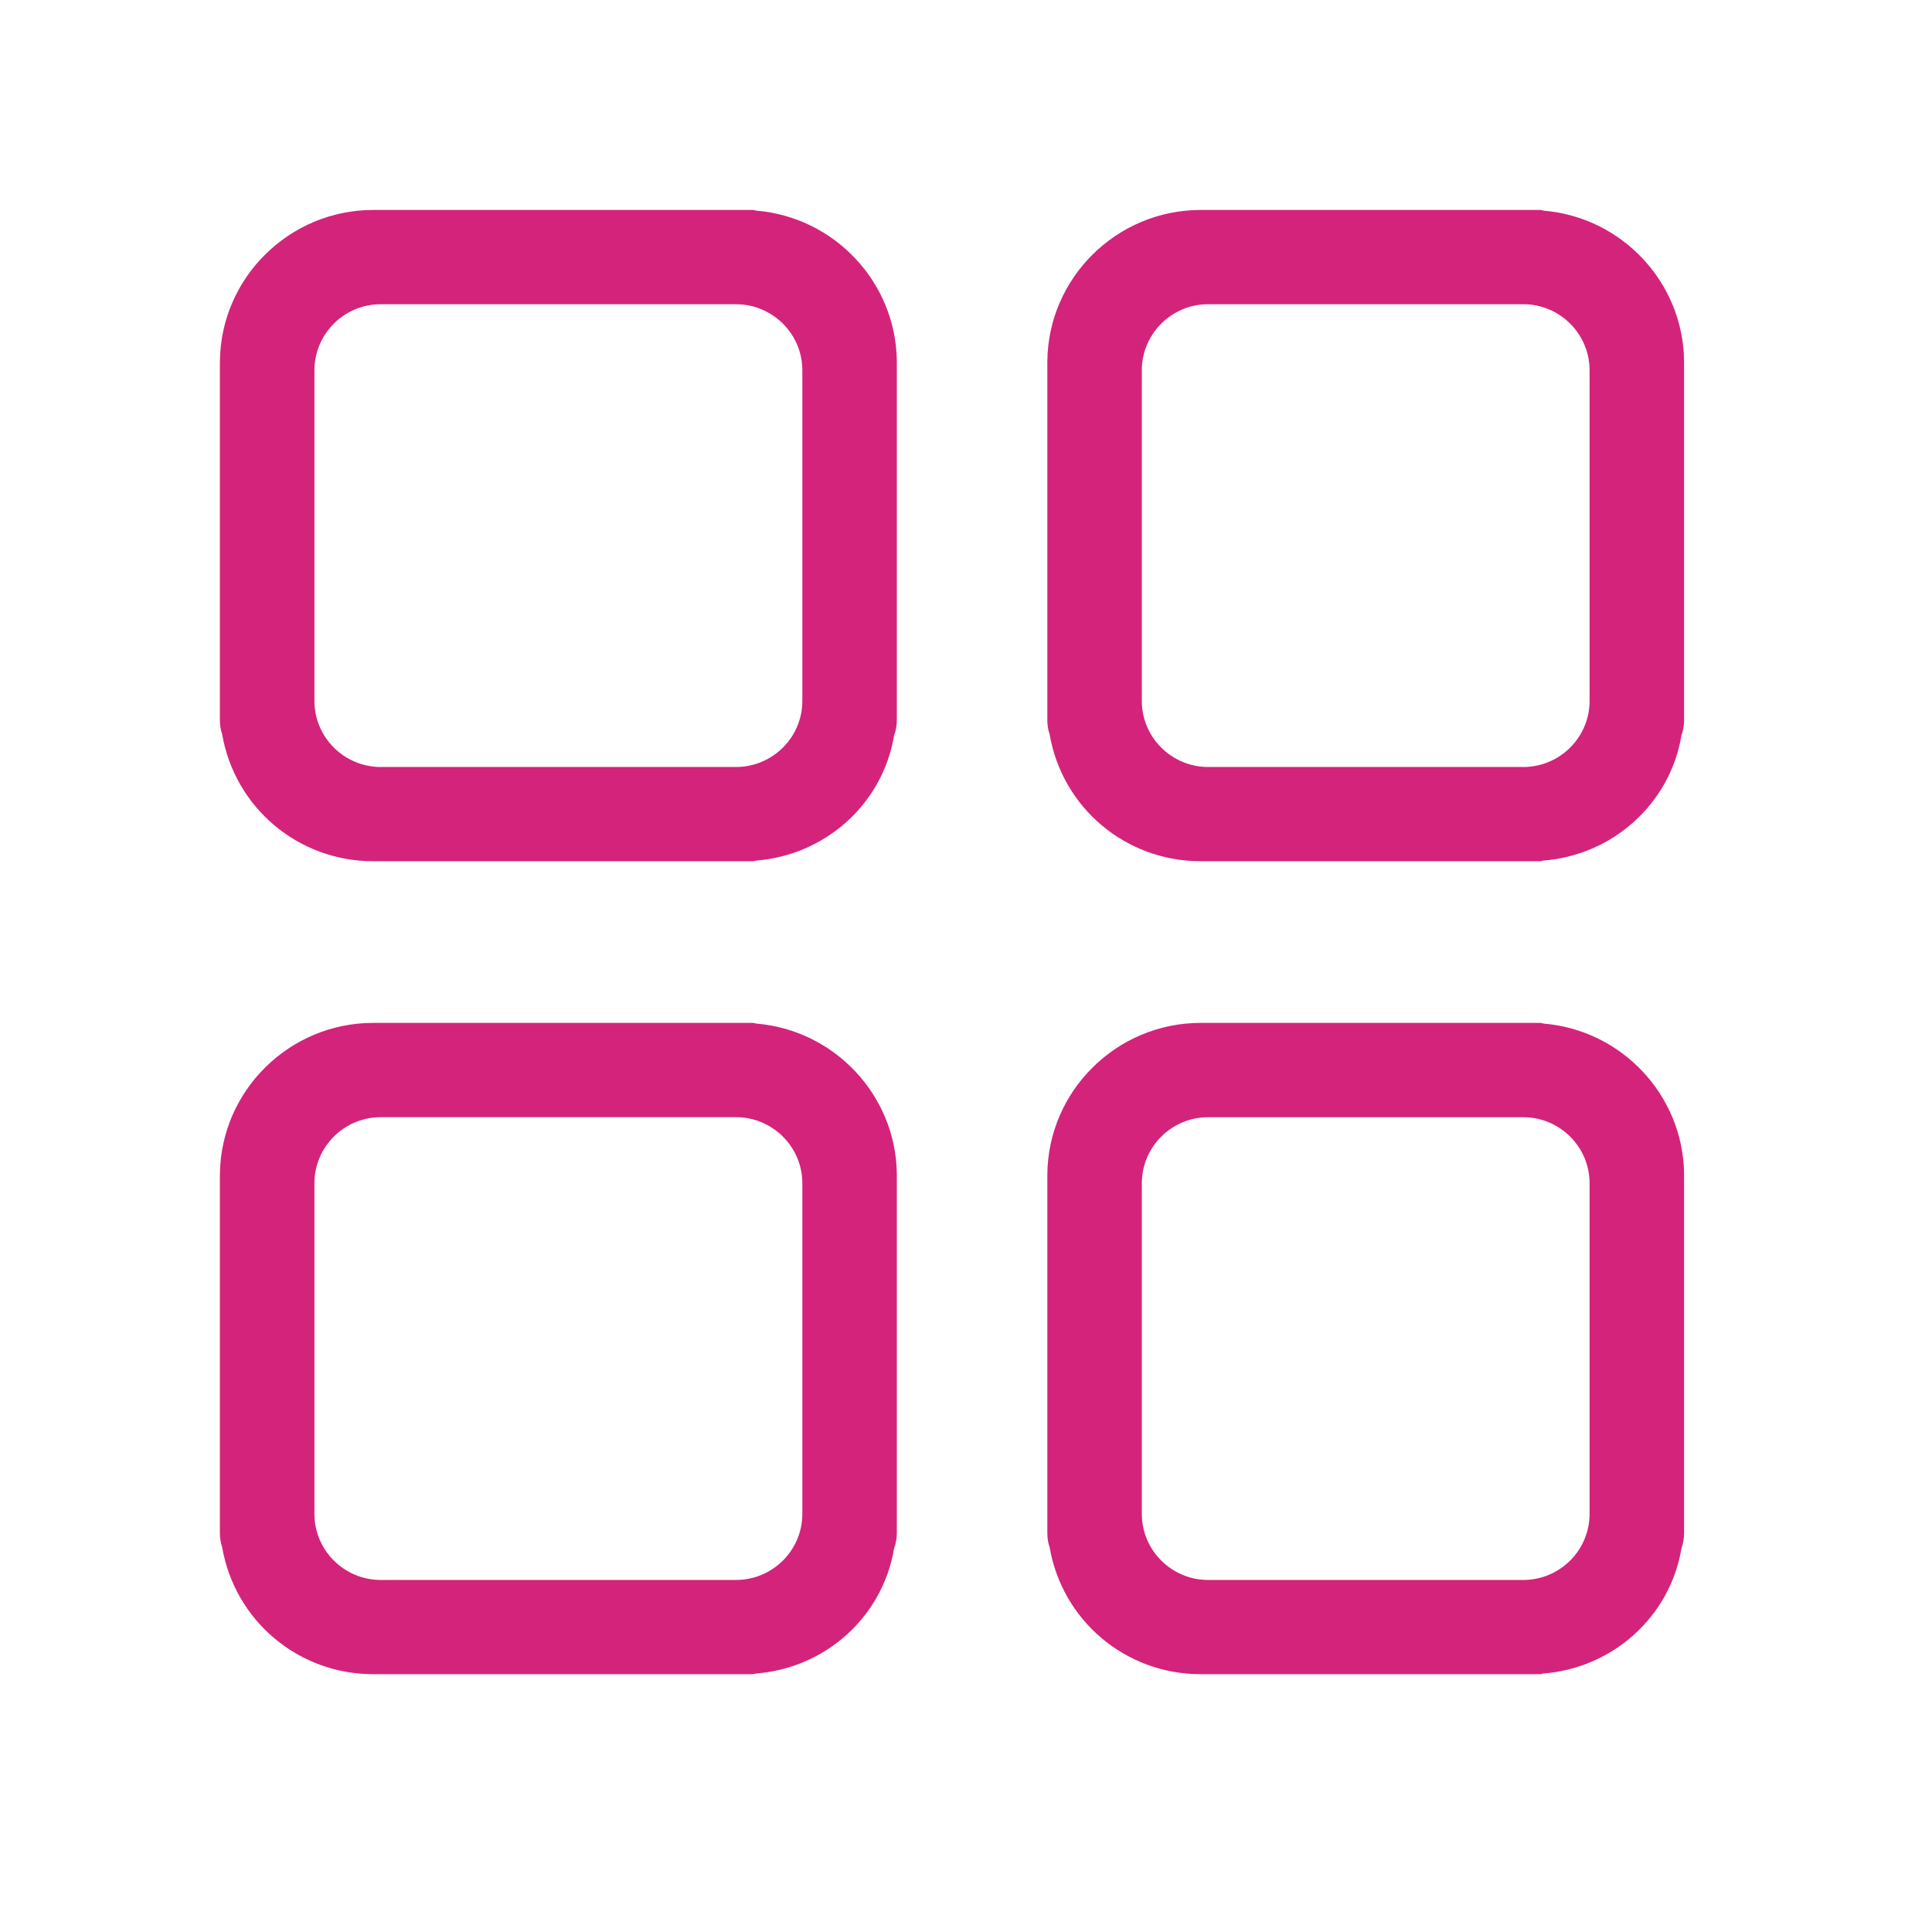<?xml version="1.0" standalone="no"?><!DOCTYPE svg PUBLIC "-//W3C//DTD SVG 1.1//EN" "http://www.w3.org/Graphics/SVG/1.1/DTD/svg11.dtd"><svg class="icon" width="200px" height="200.00px" viewBox="0 0 1024 1024" version="1.1" xmlns="http://www.w3.org/2000/svg"><path fill="#d4237a" d="M872.803 755.994 872.864 755.994 872.864 755.625ZM400.807 542.518c-0.588-0.224-1.233-0.364-1.877-0.364L197.8 542.154c-44.358 0-80.713 35.835-81.231 79.999-0.027 0.195-0.027 0.363-0.027 0.562l0 189.939c0 2.55 0.433 5.158 1.177 7.264 6.688 39.058 40.336 67.433 80.081 67.433L398.929 887.351c0.588 0 1.121-0.112 1.654-0.337 37.18-2.863 67.296-30.312 73.294-66.284 1.011-2.749 1.458-5.499 1.458-8.131l0-189.885c0-0.197 0-0.365 0-0.534C474.833 580.541 442.362 545.941 400.807 542.518M425.26 627.142l0 175.22c0 19.347-15.788 35.051-35.219 35.051L208.764 837.413c-0.336-0.059-0.715-0.059-1.066 0l-5.873 0c-19.391 0-35.177-15.705-35.177-35.051L166.648 627.142c0-19.292 15.787-35.021 35.177-35.021l188.215 0C409.472 592.122 425.26 607.85 425.26 627.142M892.596 191.295c-0.477-41.625-32.974-76.227-74.502-79.647-0.616-0.223-1.234-0.363-1.904-0.363L636.37 111.285c-44.557 0-81.036 36.115-81.261 80.557l0 189.941c0 2.636 0.449 5.342 1.18 7.262 6.673 39.046 40.29 67.422 80.081 67.422l179.819 0c0.588 0 1.122-0.112 1.653-0.322 37.154-2.873 67.323-30.326 73.352-66.3 0.954-2.691 1.402-5.427 1.402-8.119l0-189.885C892.596 191.645 892.596 191.476 892.596 191.295M842.516 196.27l0 175.206c0 19.349-15.786 35.049-35.161 35.049L640.35 406.526c-19.374 0-35.161-15.702-35.161-35.049L605.189 196.27c0-19.304 15.788-35.035 35.161-35.035l167.006 0C826.731 161.235 842.516 176.966 842.516 196.27M818.094 542.518c-0.616-0.224-1.234-0.364-1.904-0.364L636.37 542.154c-44.557 0-81.036 36.117-81.261 80.561l0 189.939c0 2.636 0.449 5.354 1.18 7.264 6.673 39.058 40.29 67.433 80.081 67.433l179.819 0c0.588 0 1.122-0.112 1.653-0.337 37.154-2.863 67.323-30.312 73.352-66.284 0.954-2.693 1.402-5.44 1.402-8.131l0-189.885c0-0.197 0-0.365 0-0.534C892.119 580.541 859.622 545.941 818.094 542.518M842.516 627.142l0 175.22c0 19.347-15.786 35.051-35.161 35.051L640.35 837.413c-19.374 0-35.161-15.705-35.161-35.051L605.189 627.142c0-19.292 15.788-34.992 35.161-34.992l167.006 0C826.731 592.149 842.516 607.85 842.516 627.142M400.807 111.647c-0.588-0.223-1.233-0.363-1.877-0.363L197.8 111.284c-44.358 0-80.713 35.835-81.231 79.984-0.027 0.21-0.027 0.378-0.027 0.573l0 189.941c0 2.553 0.433 5.161 1.177 7.262 6.688 39.046 40.336 67.422 80.081 67.422L398.929 456.465c0.588 0 1.121-0.112 1.654-0.322 37.18-2.873 67.296-30.326 73.294-66.3 1.011-2.804 1.458-5.454 1.458-8.119l0-189.885c0-0.195 0-0.363 0-0.545C474.833 149.67 442.362 115.068 400.807 111.647M425.26 196.27l0 175.206c0 19.349-15.788 35.049-35.219 35.049L201.825 406.526c-19.391 0-35.177-15.702-35.177-35.049L166.648 196.27c0-19.304 15.787-35.035 35.177-35.035l188.215 0C409.472 161.235 425.26 176.966 425.26 196.27" /></svg>